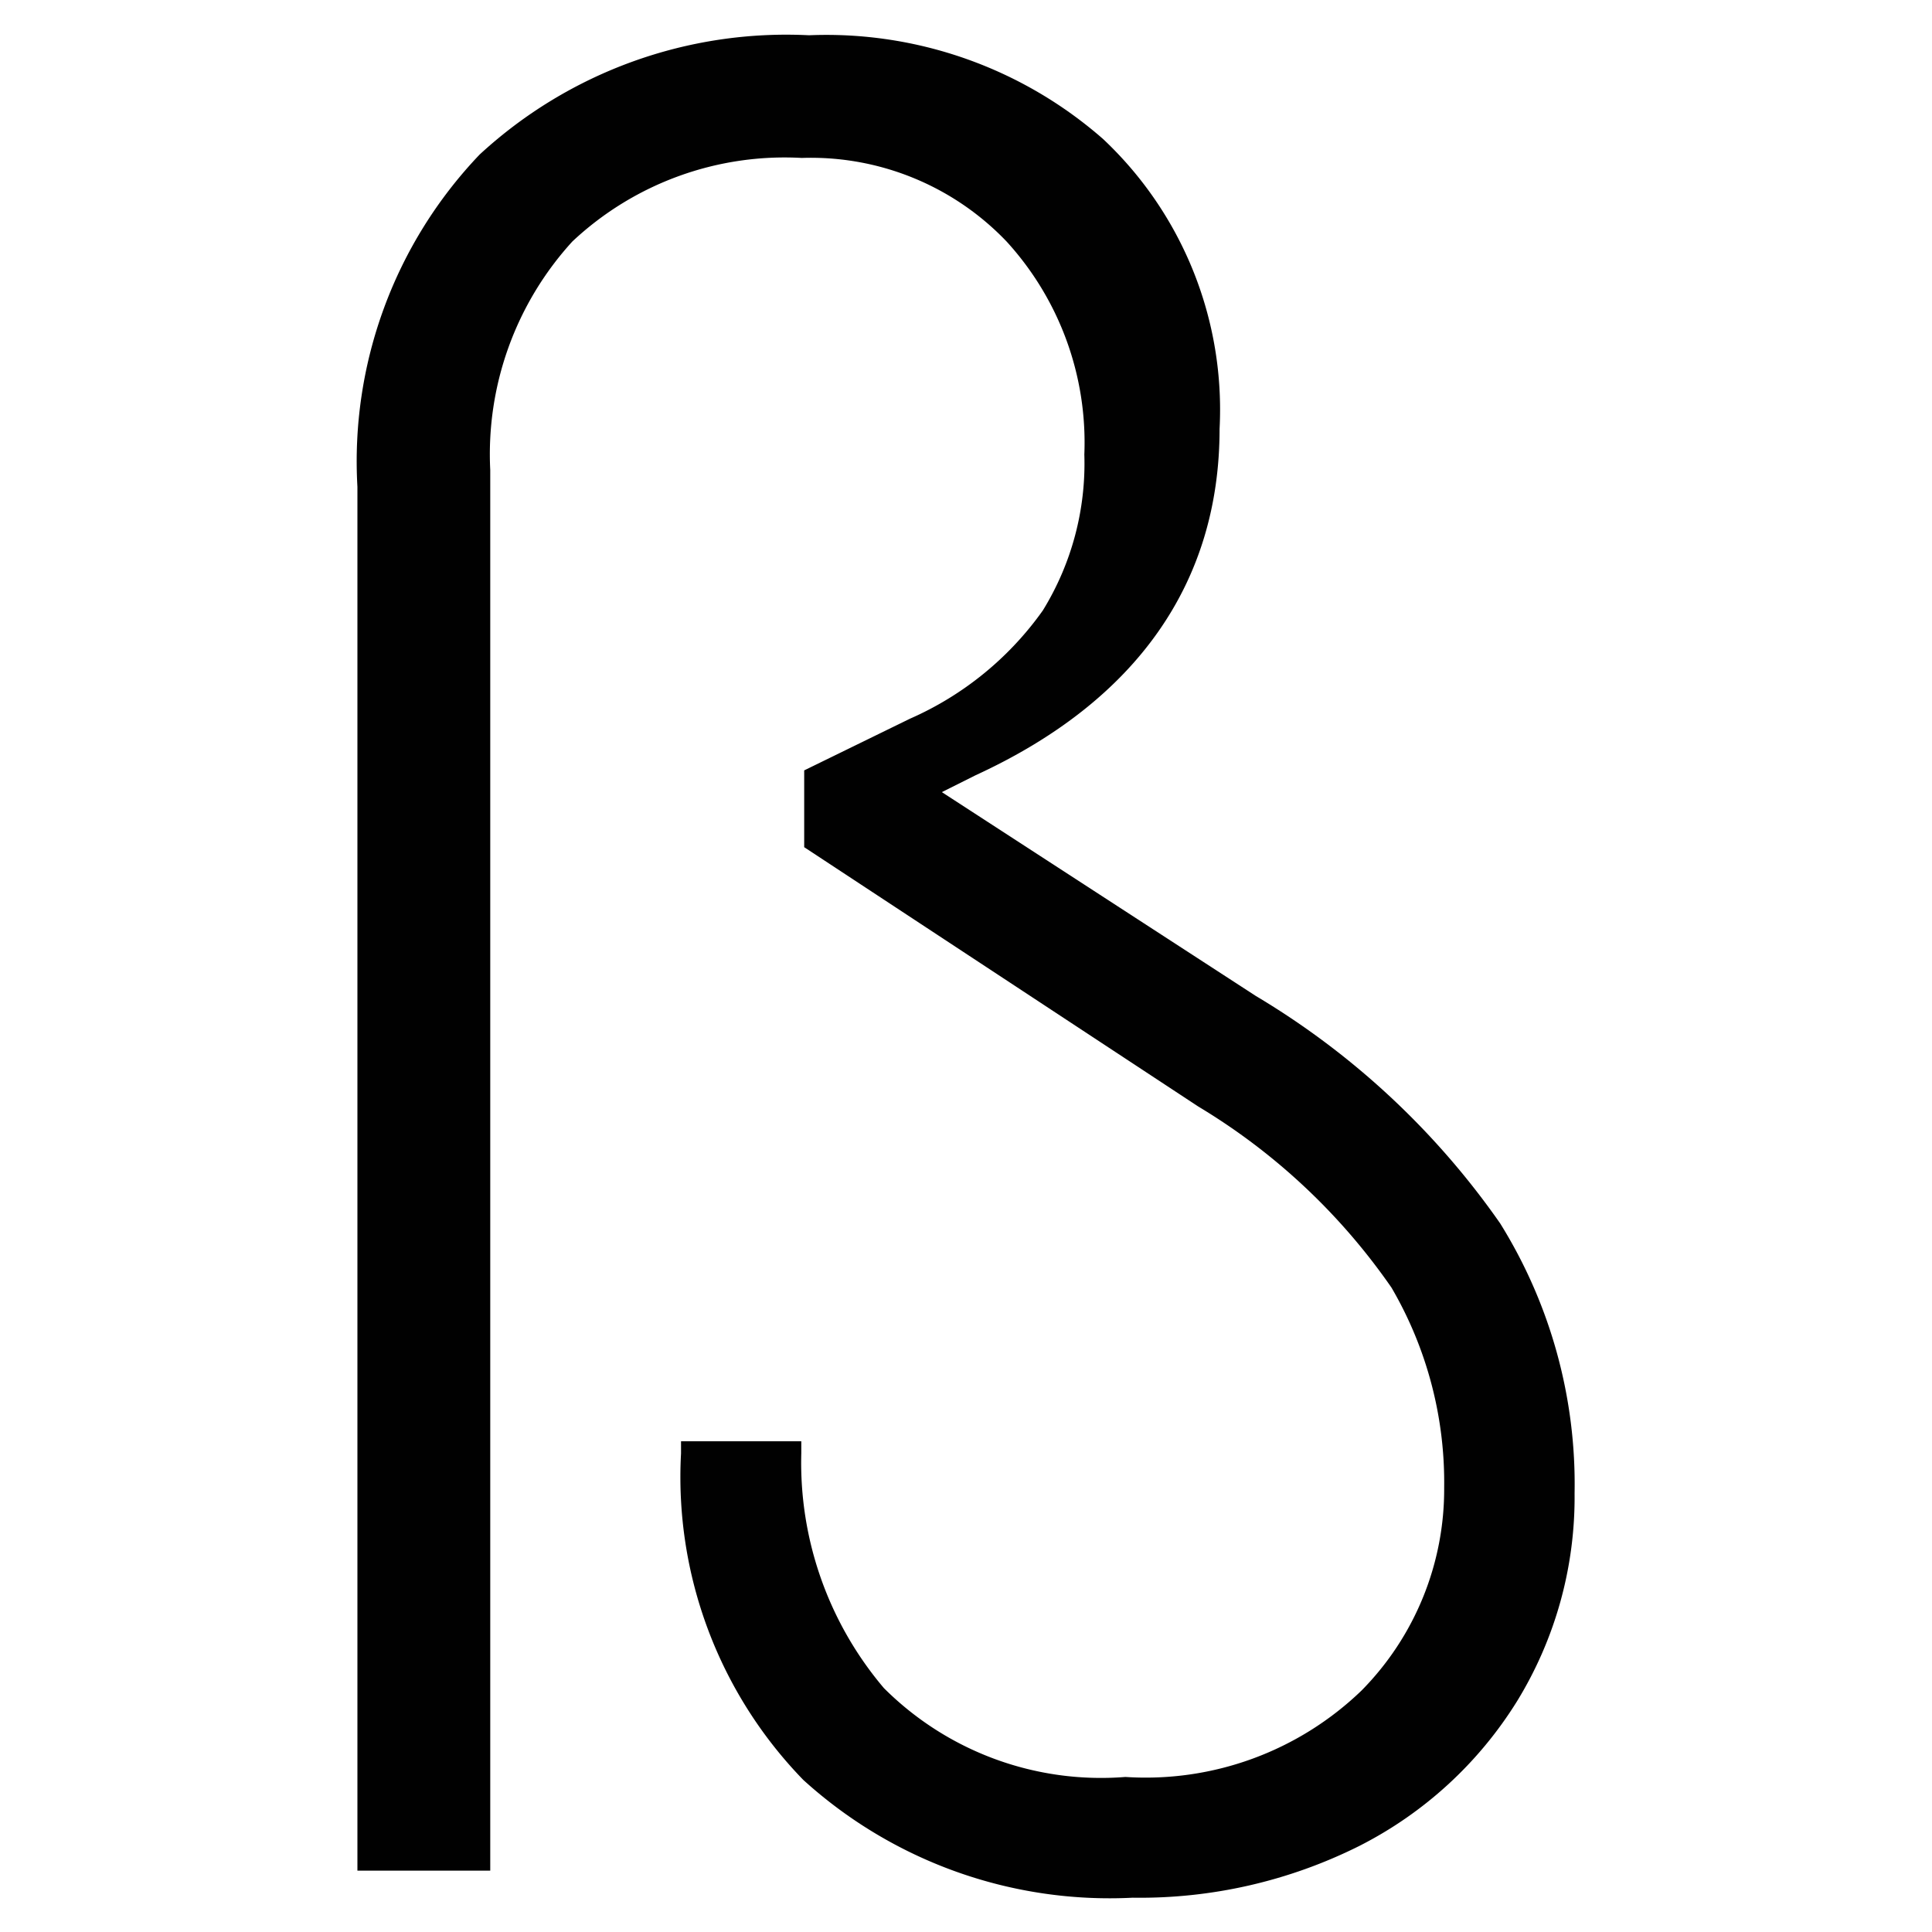 <svg id="Layer_1" data-name="Layer 1" xmlns="http://www.w3.org/2000/svg" viewBox="0 0 40 40"><defs><style>.cls-1{fill:#010101;}</style></defs><title>icons</title><path class="cls-1" d="M26,20.62,19.5,16.4l.7-.35c3.35-1.54,5.05-4,5.05-7.17a7.69,7.69,0,0,0-2.41-6A8.69,8.69,0,0,0,16.75.73,9.36,9.36,0,0,0,9.93,3.2,9.2,9.2,0,0,0,7.4,10.08V38.73h2.75v-29A6.53,6.53,0,0,1,11.85,5,6.42,6.42,0,0,1,16.6,3.27,5.6,5.6,0,0,1,20.84,5a6.17,6.17,0,0,1,1.61,4.41,5.8,5.8,0,0,1-.86,3.23,6.65,6.65,0,0,1-2.75,2.24l-2.19,1.07v1.59l8.16,5.37a13,13,0,0,1,4,3.75,8,8,0,0,1,1.09,4.14A5.93,5.93,0,0,1,28.19,35a6.44,6.44,0,0,1-4.89,1.79,6.36,6.36,0,0,1-5-1.84,7.21,7.21,0,0,1-1.71-4.86v-.25H14.1v.25a9,9,0,0,0,2.53,6.76,9.43,9.43,0,0,0,6.82,2.44,10.15,10.15,0,0,0,4.69-1.07,8.22,8.22,0,0,0,3.27-3,8.07,8.07,0,0,0,1.19-4.3,10.22,10.22,0,0,0-1.54-5.59A16.4,16.4,0,0,0,26,20.62Z"/></svg>